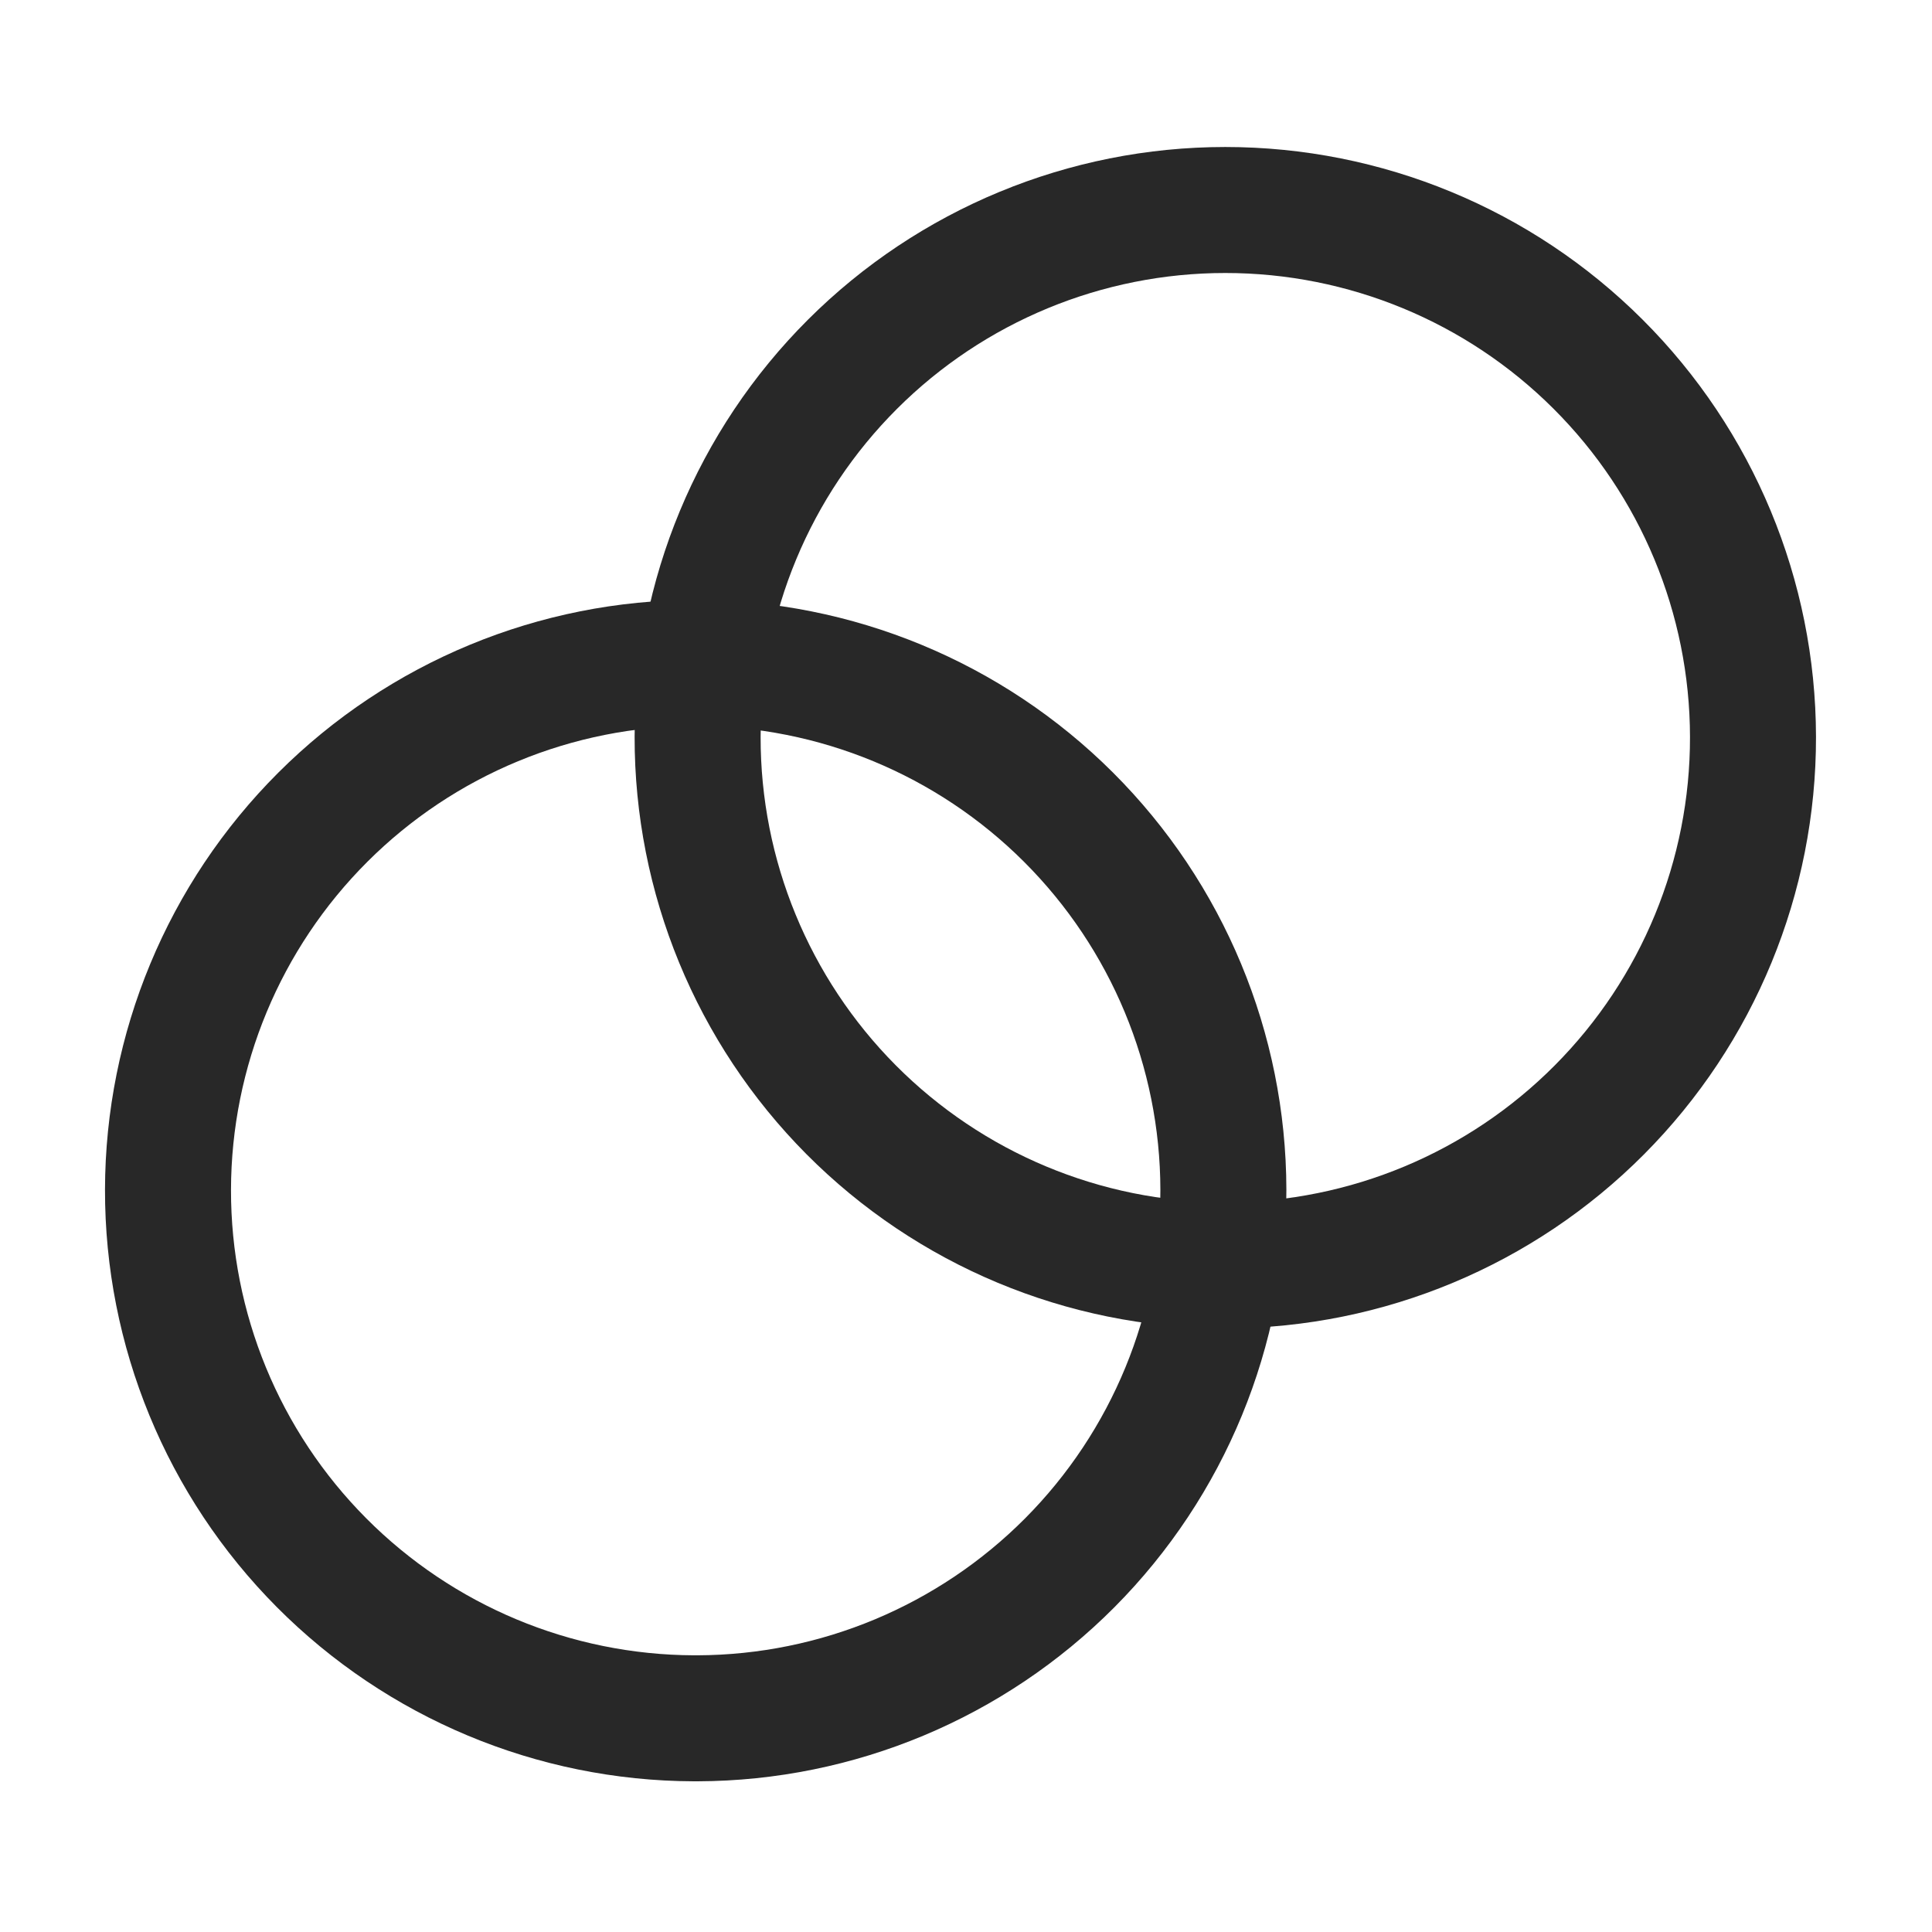 <svg width="23" height="23" viewBox="0 0 23 23" fill="none" xmlns="http://www.w3.org/2000/svg">
<path d="M14.565 15.064C12.9 15.058 11.307 14.392 10.133 13.212C8.96 12.032 8.302 10.435 8.305 8.771C8.308 7.107 8.971 5.512 10.149 4.336C11.327 3.16 12.923 2.5 14.587 2.5C16.251 2.5 17.848 3.16 19.025 4.336C20.203 5.512 20.866 7.107 20.869 8.771C20.872 10.435 20.215 12.032 19.041 13.212C17.868 14.392 16.274 15.058 14.61 15.064H14.565Z" stroke="#282828" stroke-width="1.5" stroke-miterlimit="10" stroke-linecap="round" stroke-linejoin="round"/>
<path d="M8.259 20.456C6.595 20.45 5.002 19.784 3.828 18.604C2.654 17.424 1.997 15.827 2 14.163C2.003 12.499 2.666 10.904 3.844 9.728C5.022 8.552 6.618 7.892 8.282 7.892C9.946 7.892 11.542 8.552 12.72 9.728C13.898 10.904 14.561 12.499 14.564 14.163C14.567 15.827 13.909 17.424 12.736 18.604C11.562 19.784 9.969 20.45 8.305 20.456H8.259Z" stroke="#282828" stroke-width="1.5" stroke-miterlimit="10" stroke-linecap="round" stroke-linejoin="round"/>
</svg>
